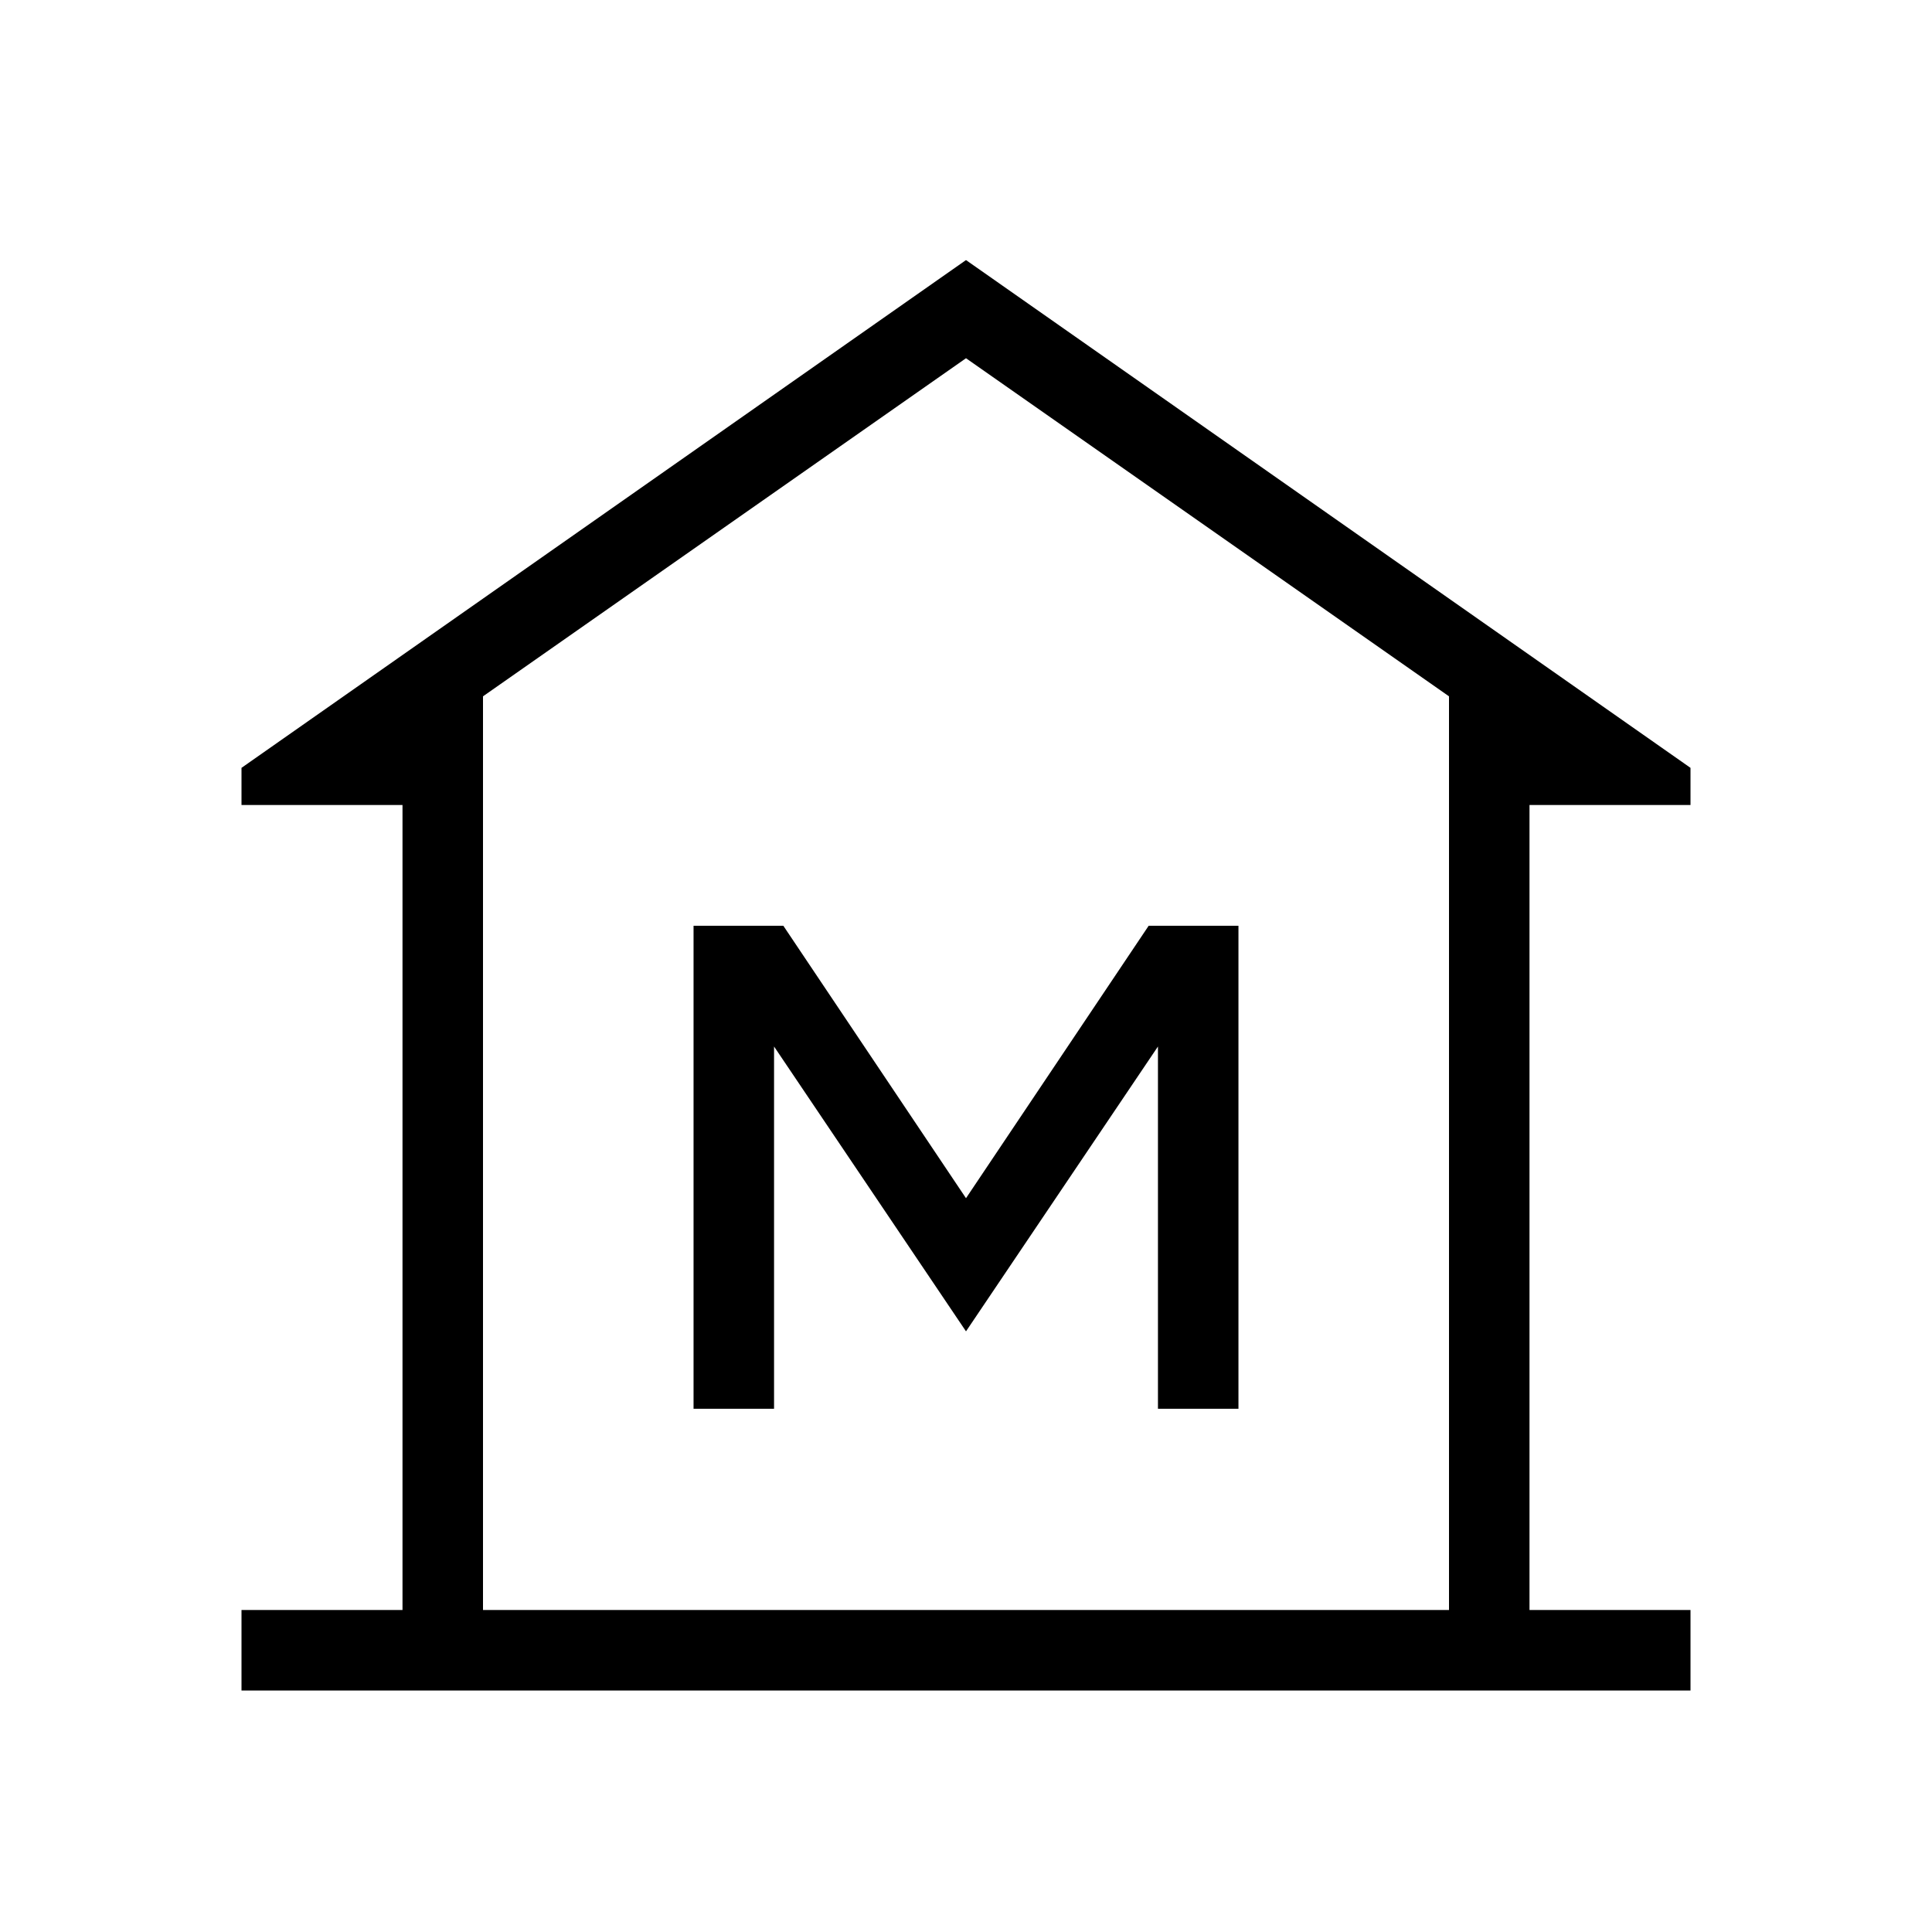 <svg xmlns="http://www.w3.org/2000/svg" height="24" viewBox="0 -960 960 960" width="24"><path d="M120-120v-40h80v-400h-80v-18.46l360-252.31 360 252.31V-560h-80v400h80v40H120Zm120-40h480-480Zm104.62-100h40v-180L480-298.46 575.38-440v180h40v-240h-44.61L480-364.62 389.23-500h-44.61v240ZM720-160v-454L480-782 240-614v454h480Z"/></svg>